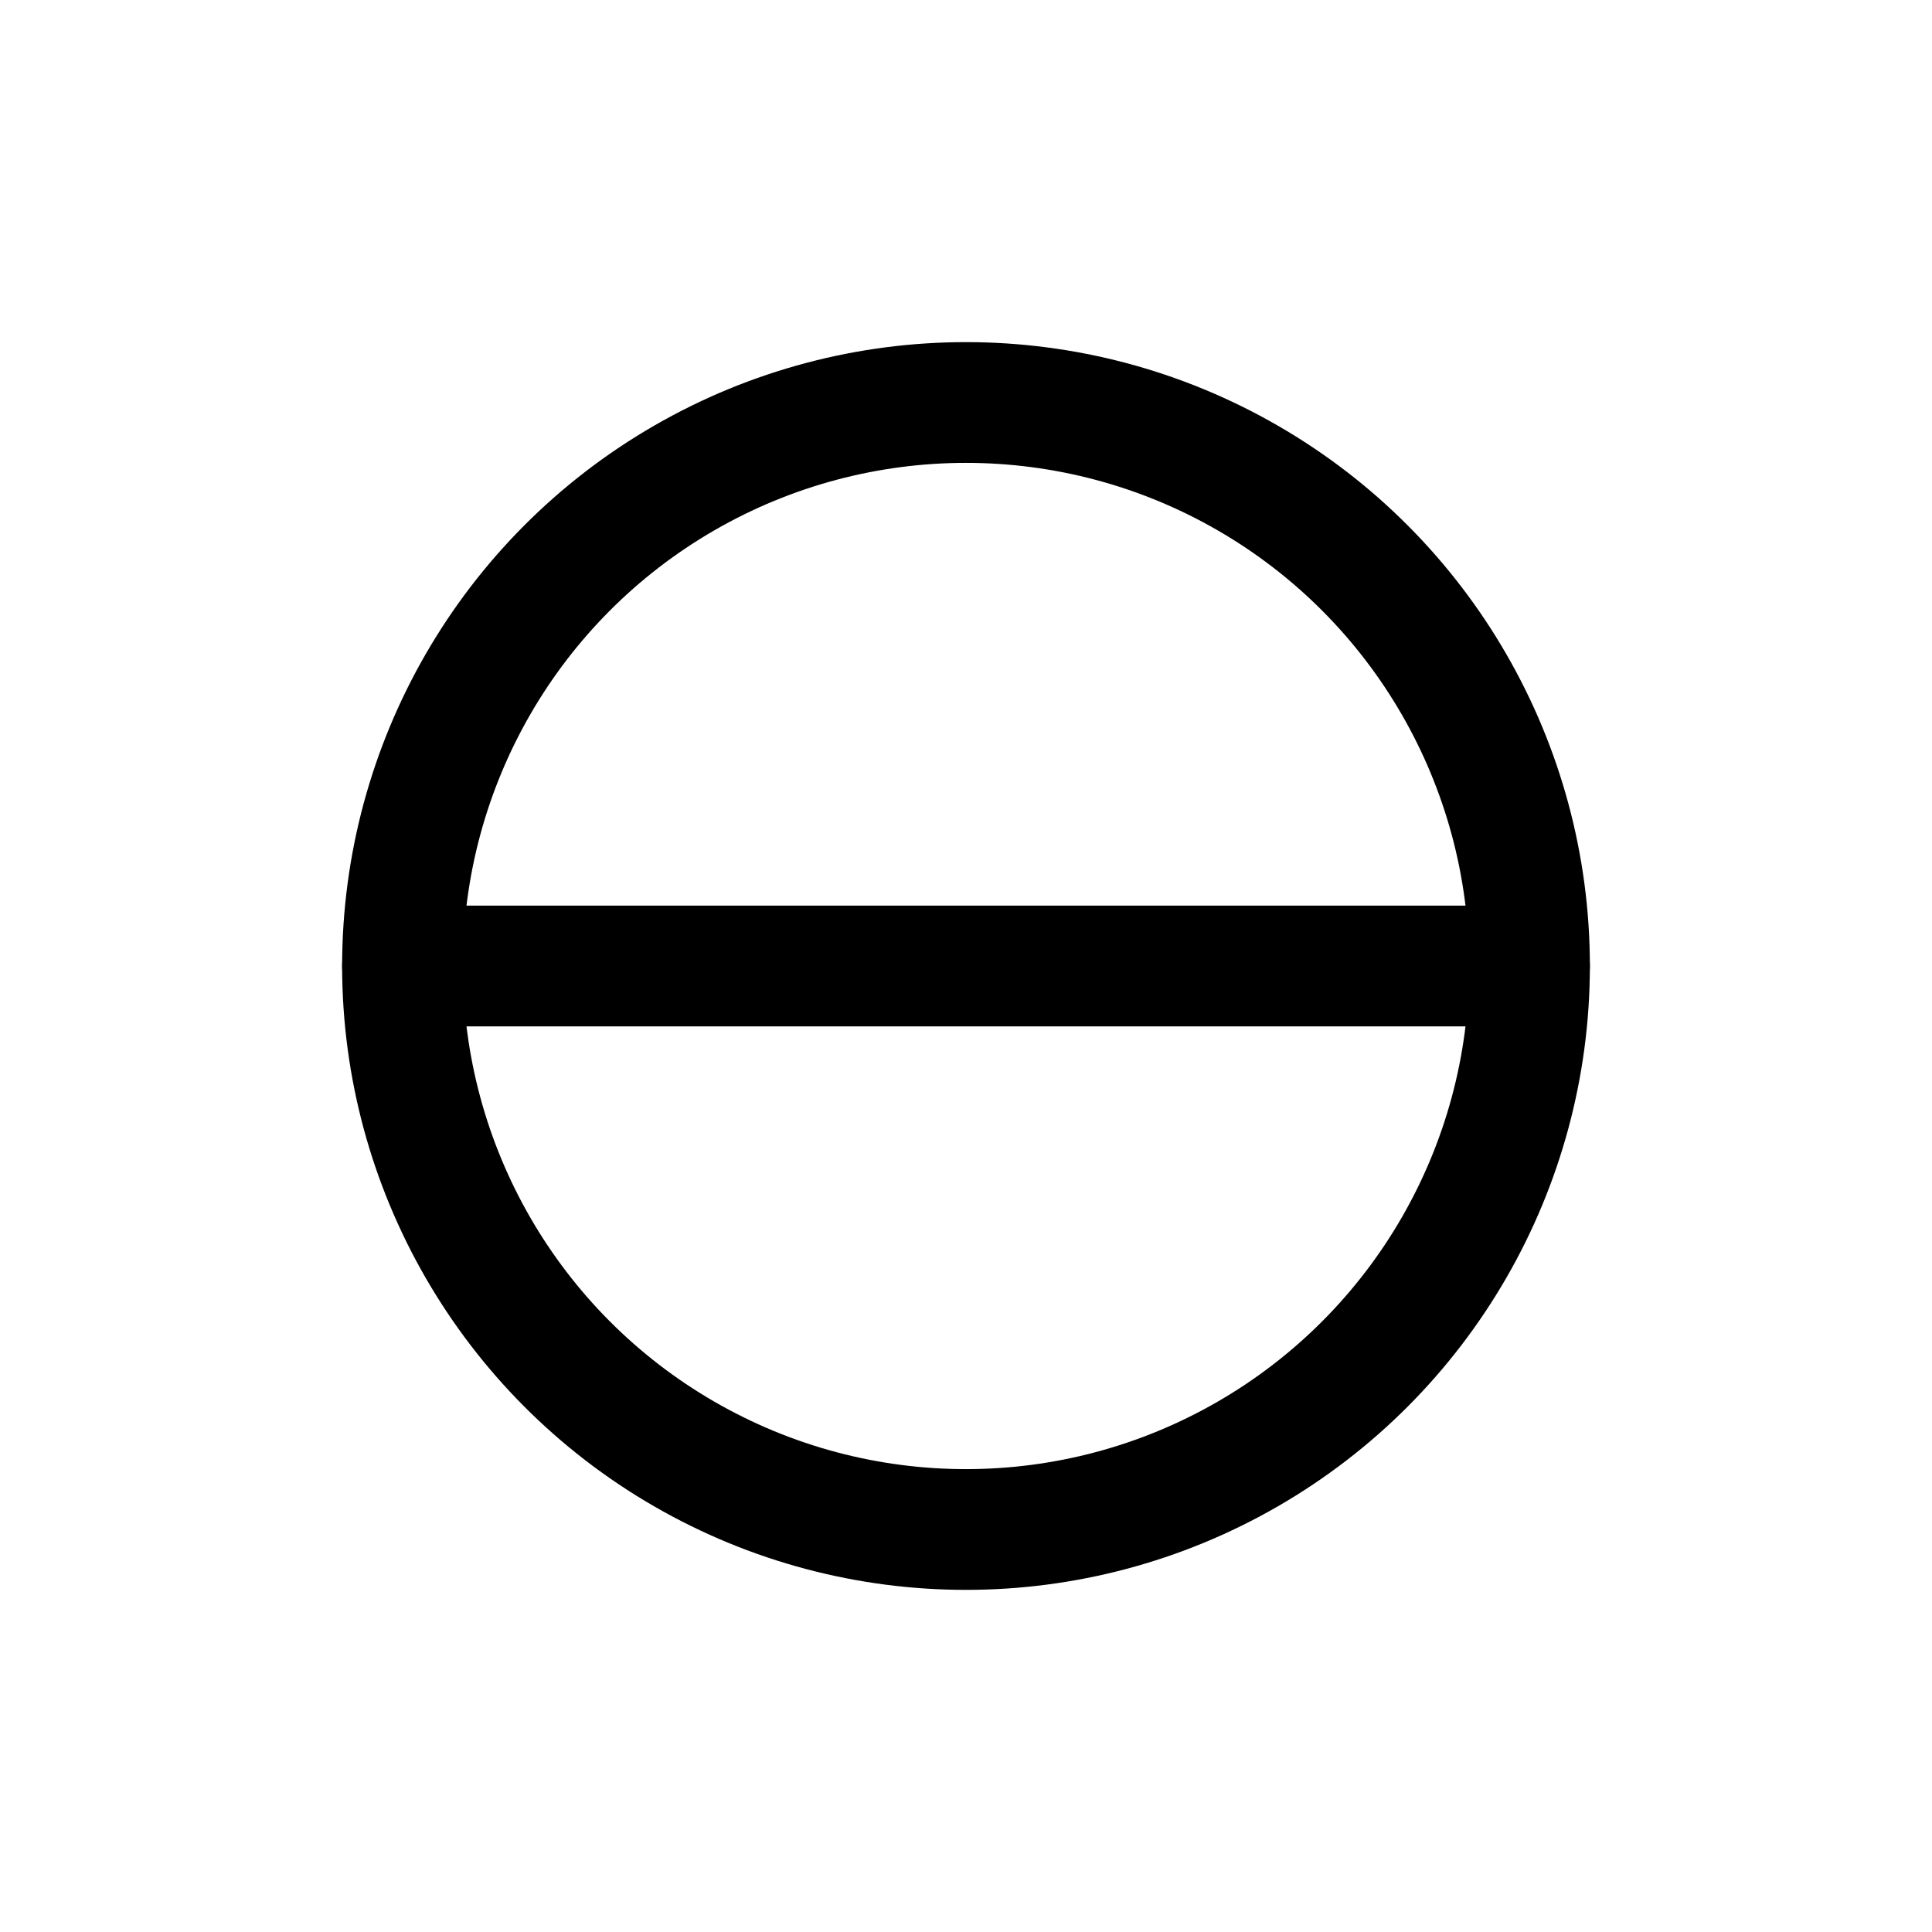 <svg xmlns="http://www.w3.org/2000/svg" viewBox="0 0 24 24" fill="none" stroke="currentColor" stroke-width="1.5" stroke-linecap="round" stroke-linejoin="round">
  <circle cx="12" cy="12" r="7" />
  <line x1="5" y1="12" x2="19" y2="12" />
</svg> 